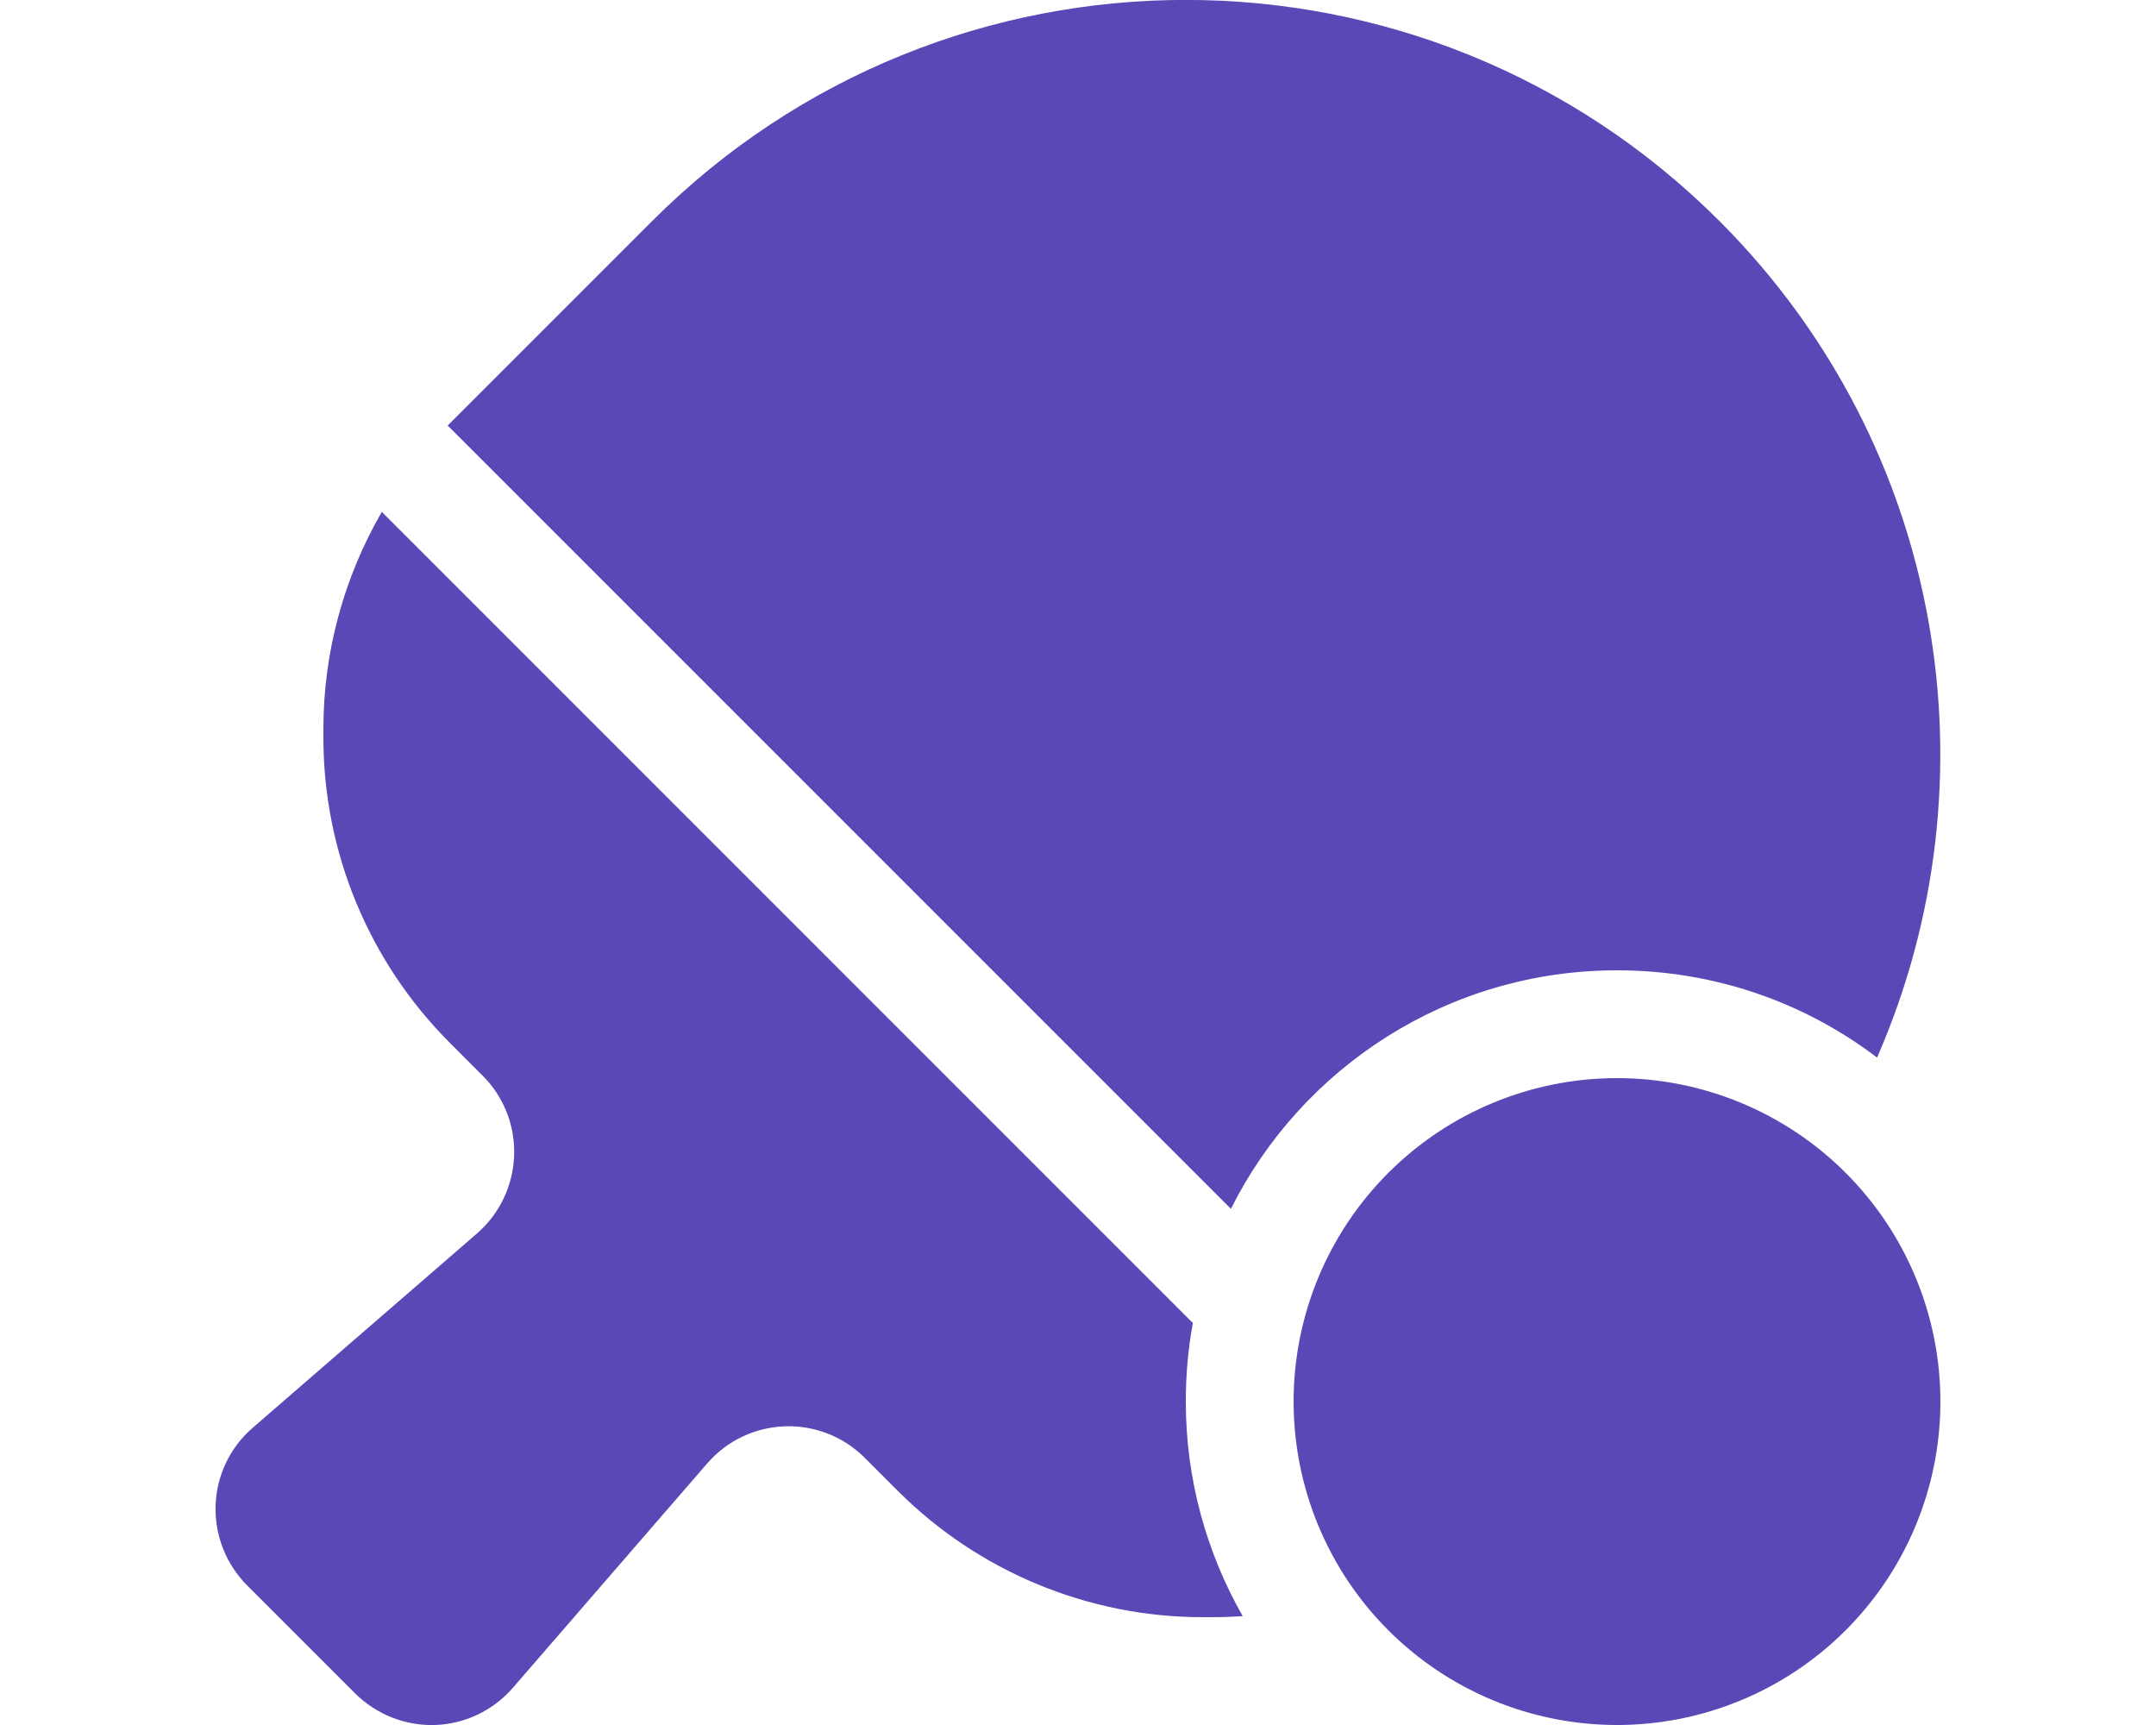 <svg xmlns="http://www.w3.org/2000/svg" width="60" height="48" viewBox="0 0 60 48" fill="none">
  <g clip-path="url(#clip0_240_2197)">
    <path d="M45 27C40.303 27 36.225 29.7 34.256 33.637L12.459 11.841L12.516 11.784L18.15 6.15C26.353 -2.053 39.647 -2.053 47.85 6.15C54.141 12.441 55.603 21.741 52.237 29.428C50.231 27.9 47.719 27 45 27ZM10.622 14.241L33.197 36.816C33.066 37.519 33 38.25 33 39C33 41.175 33.581 43.209 34.584 44.972C34.303 44.99 34.013 45 33.722 45H33.469C30.291 45 27.234 43.734 24.984 41.484L24.066 40.566C22.837 39.337 20.822 39.403 19.678 40.725L14.269 46.969C13.725 47.597 12.938 47.972 12.113 48C11.287 48.028 10.472 47.709 9.881 47.119L6.881 44.119C6.291 43.528 5.972 42.722 6 41.887C6.028 41.053 6.403 40.275 7.031 39.731L13.275 34.322C14.588 33.178 14.662 31.162 13.434 29.934L12.516 29.015C10.266 26.765 9 23.709 9 20.531V20.278C9 18.14 9.572 16.069 10.622 14.25V14.241ZM45 30C47.387 30 49.676 30.948 51.364 32.636C53.052 34.324 54 36.613 54 39C54 41.387 53.052 43.676 51.364 45.364C49.676 47.052 47.387 48 45 48C42.613 48 40.324 47.052 38.636 45.364C36.948 43.676 36 41.387 36 39C36 36.613 36.948 34.324 38.636 32.636C40.324 30.948 42.613 30 45 30Z" fill="#5849B6"/>
  </g>
  <defs>
    <clipPath id="clip0_240_2197">
      <rect width="60" height="48" fill="white"/>
    </clipPath>
  </defs>
</svg>